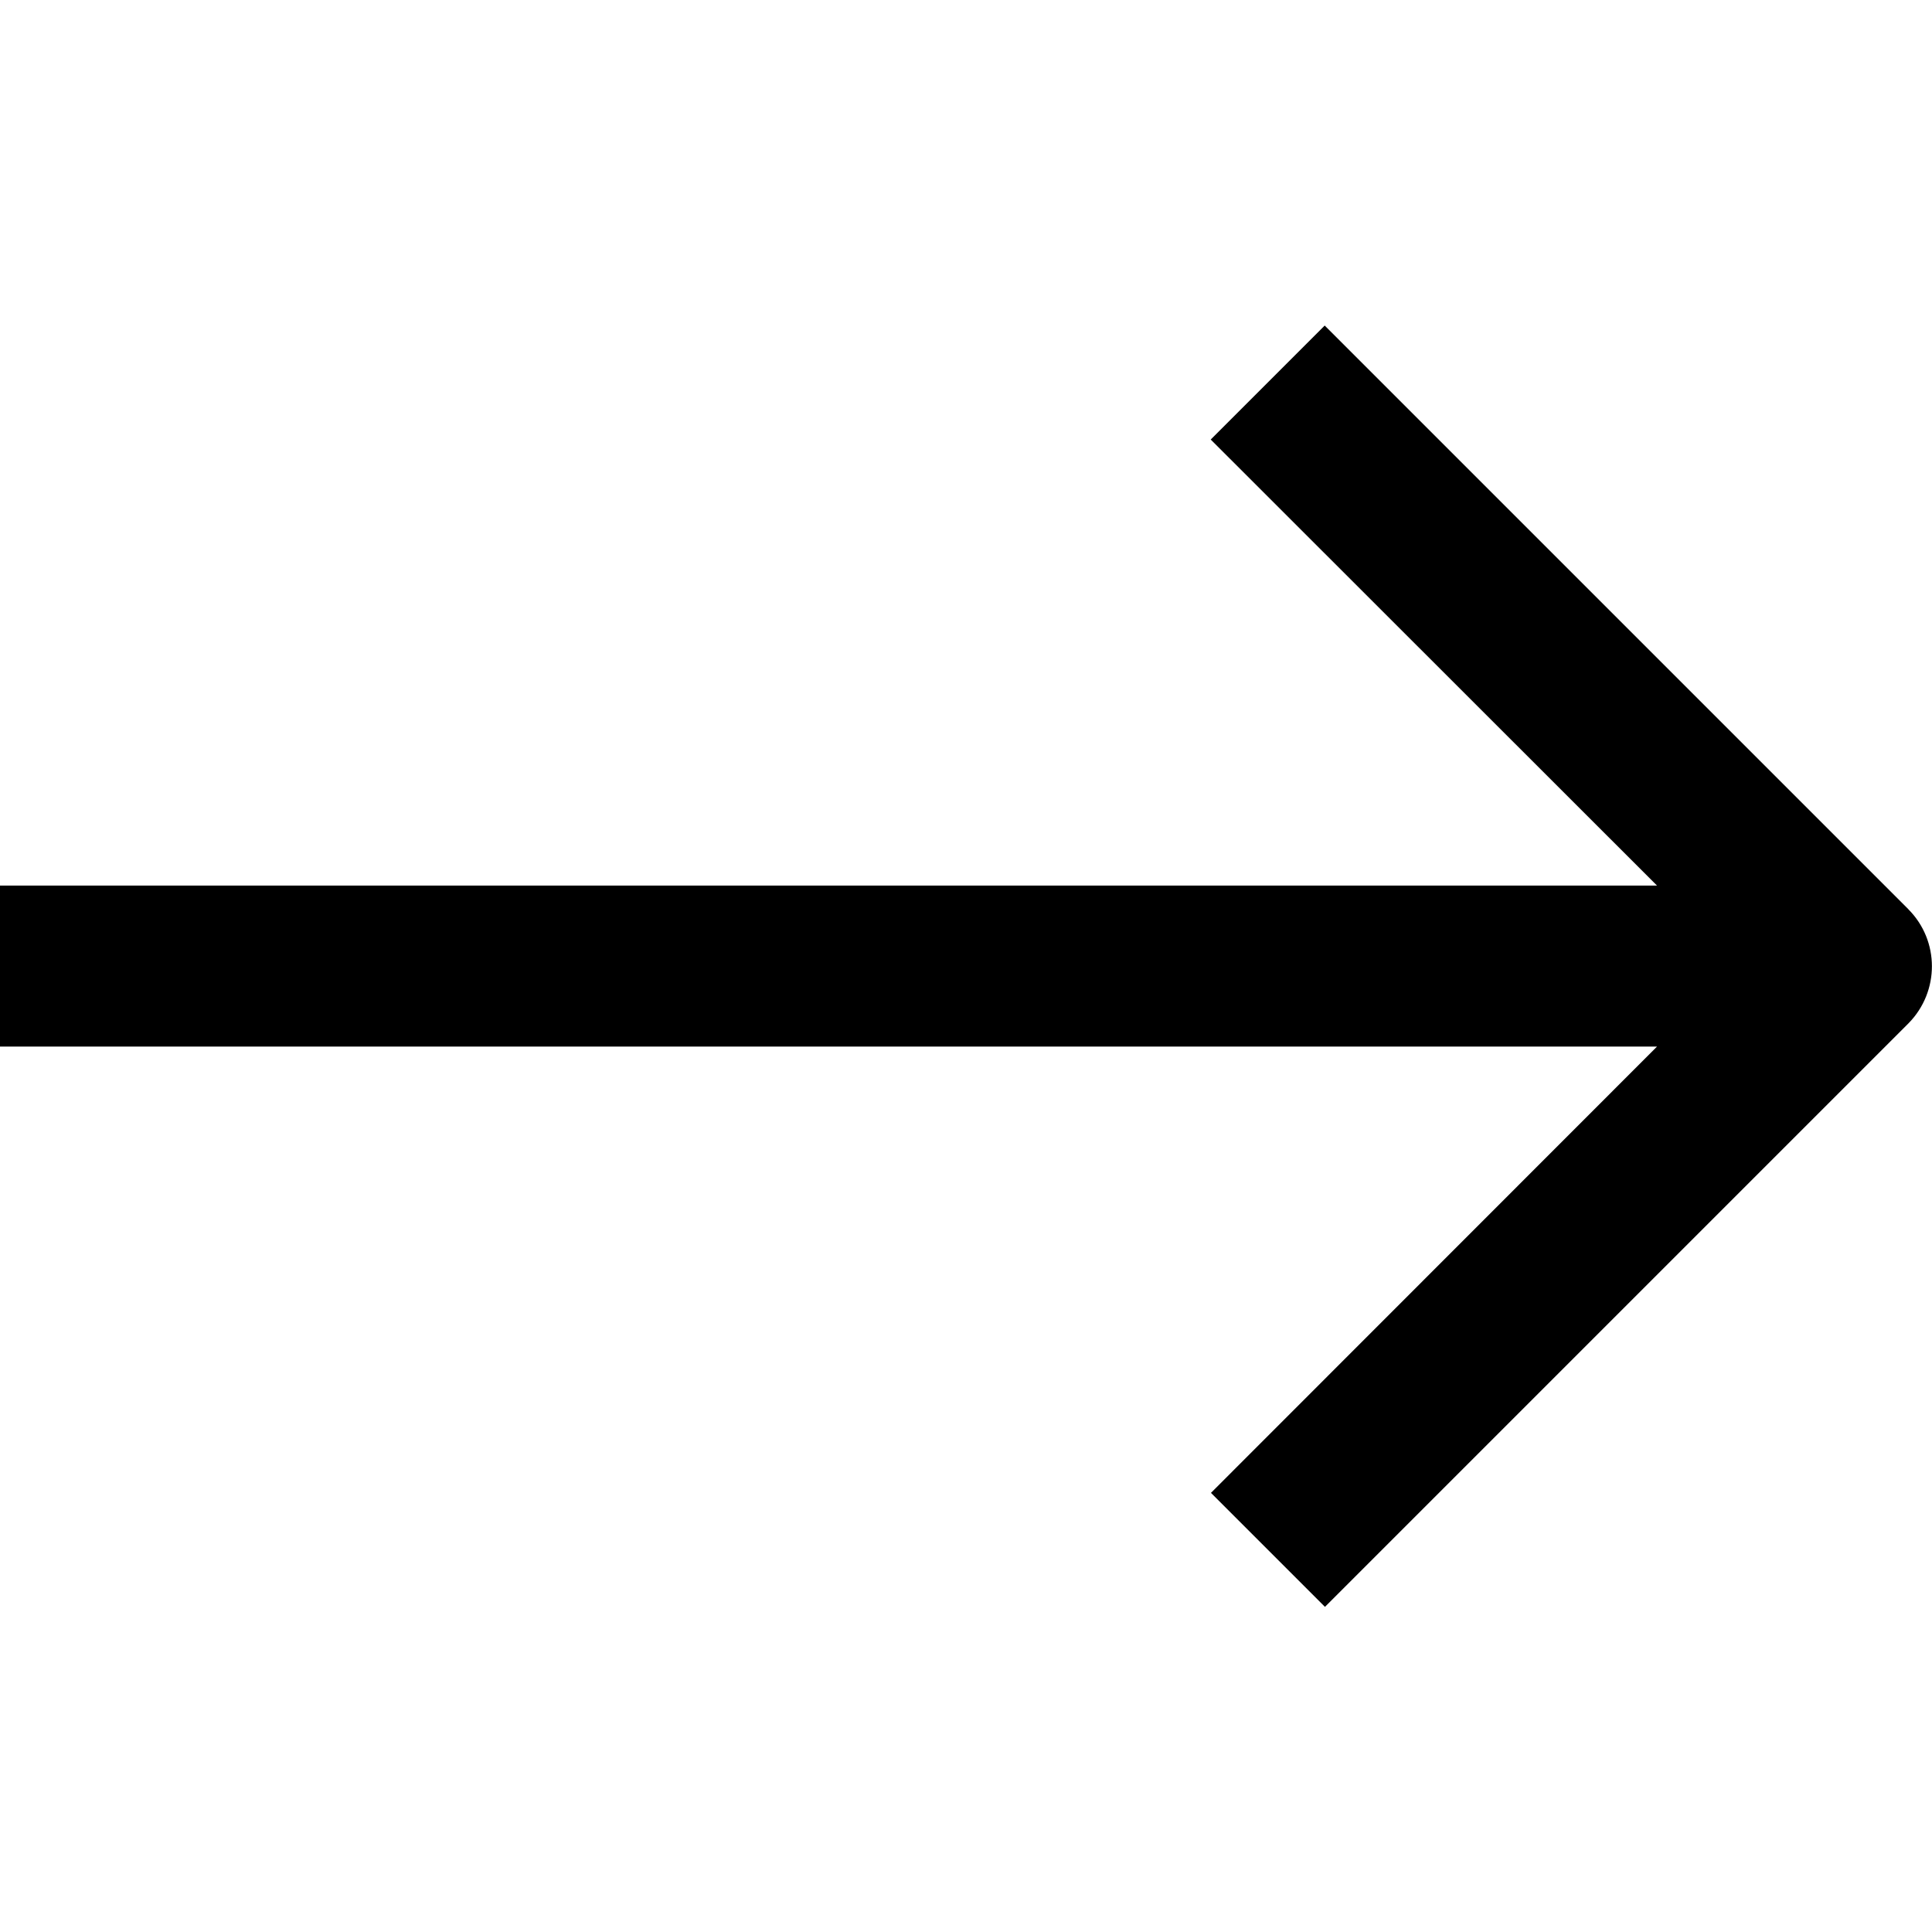 <svg version="1.1" xmlns="http://www.w3.org/2000/svg" width="24" height="24" viewBox="0 0 24 24">
  <path d="M23.706 11.294l-7.25-7.25-1.416 1.416 5.544 5.541h-20.584v2h20.584l-5.541 5.544 1.416 1.416 7.25-7.25c0.387-0.394 0.387-1.025-0.003-1.416z" />
</svg>

